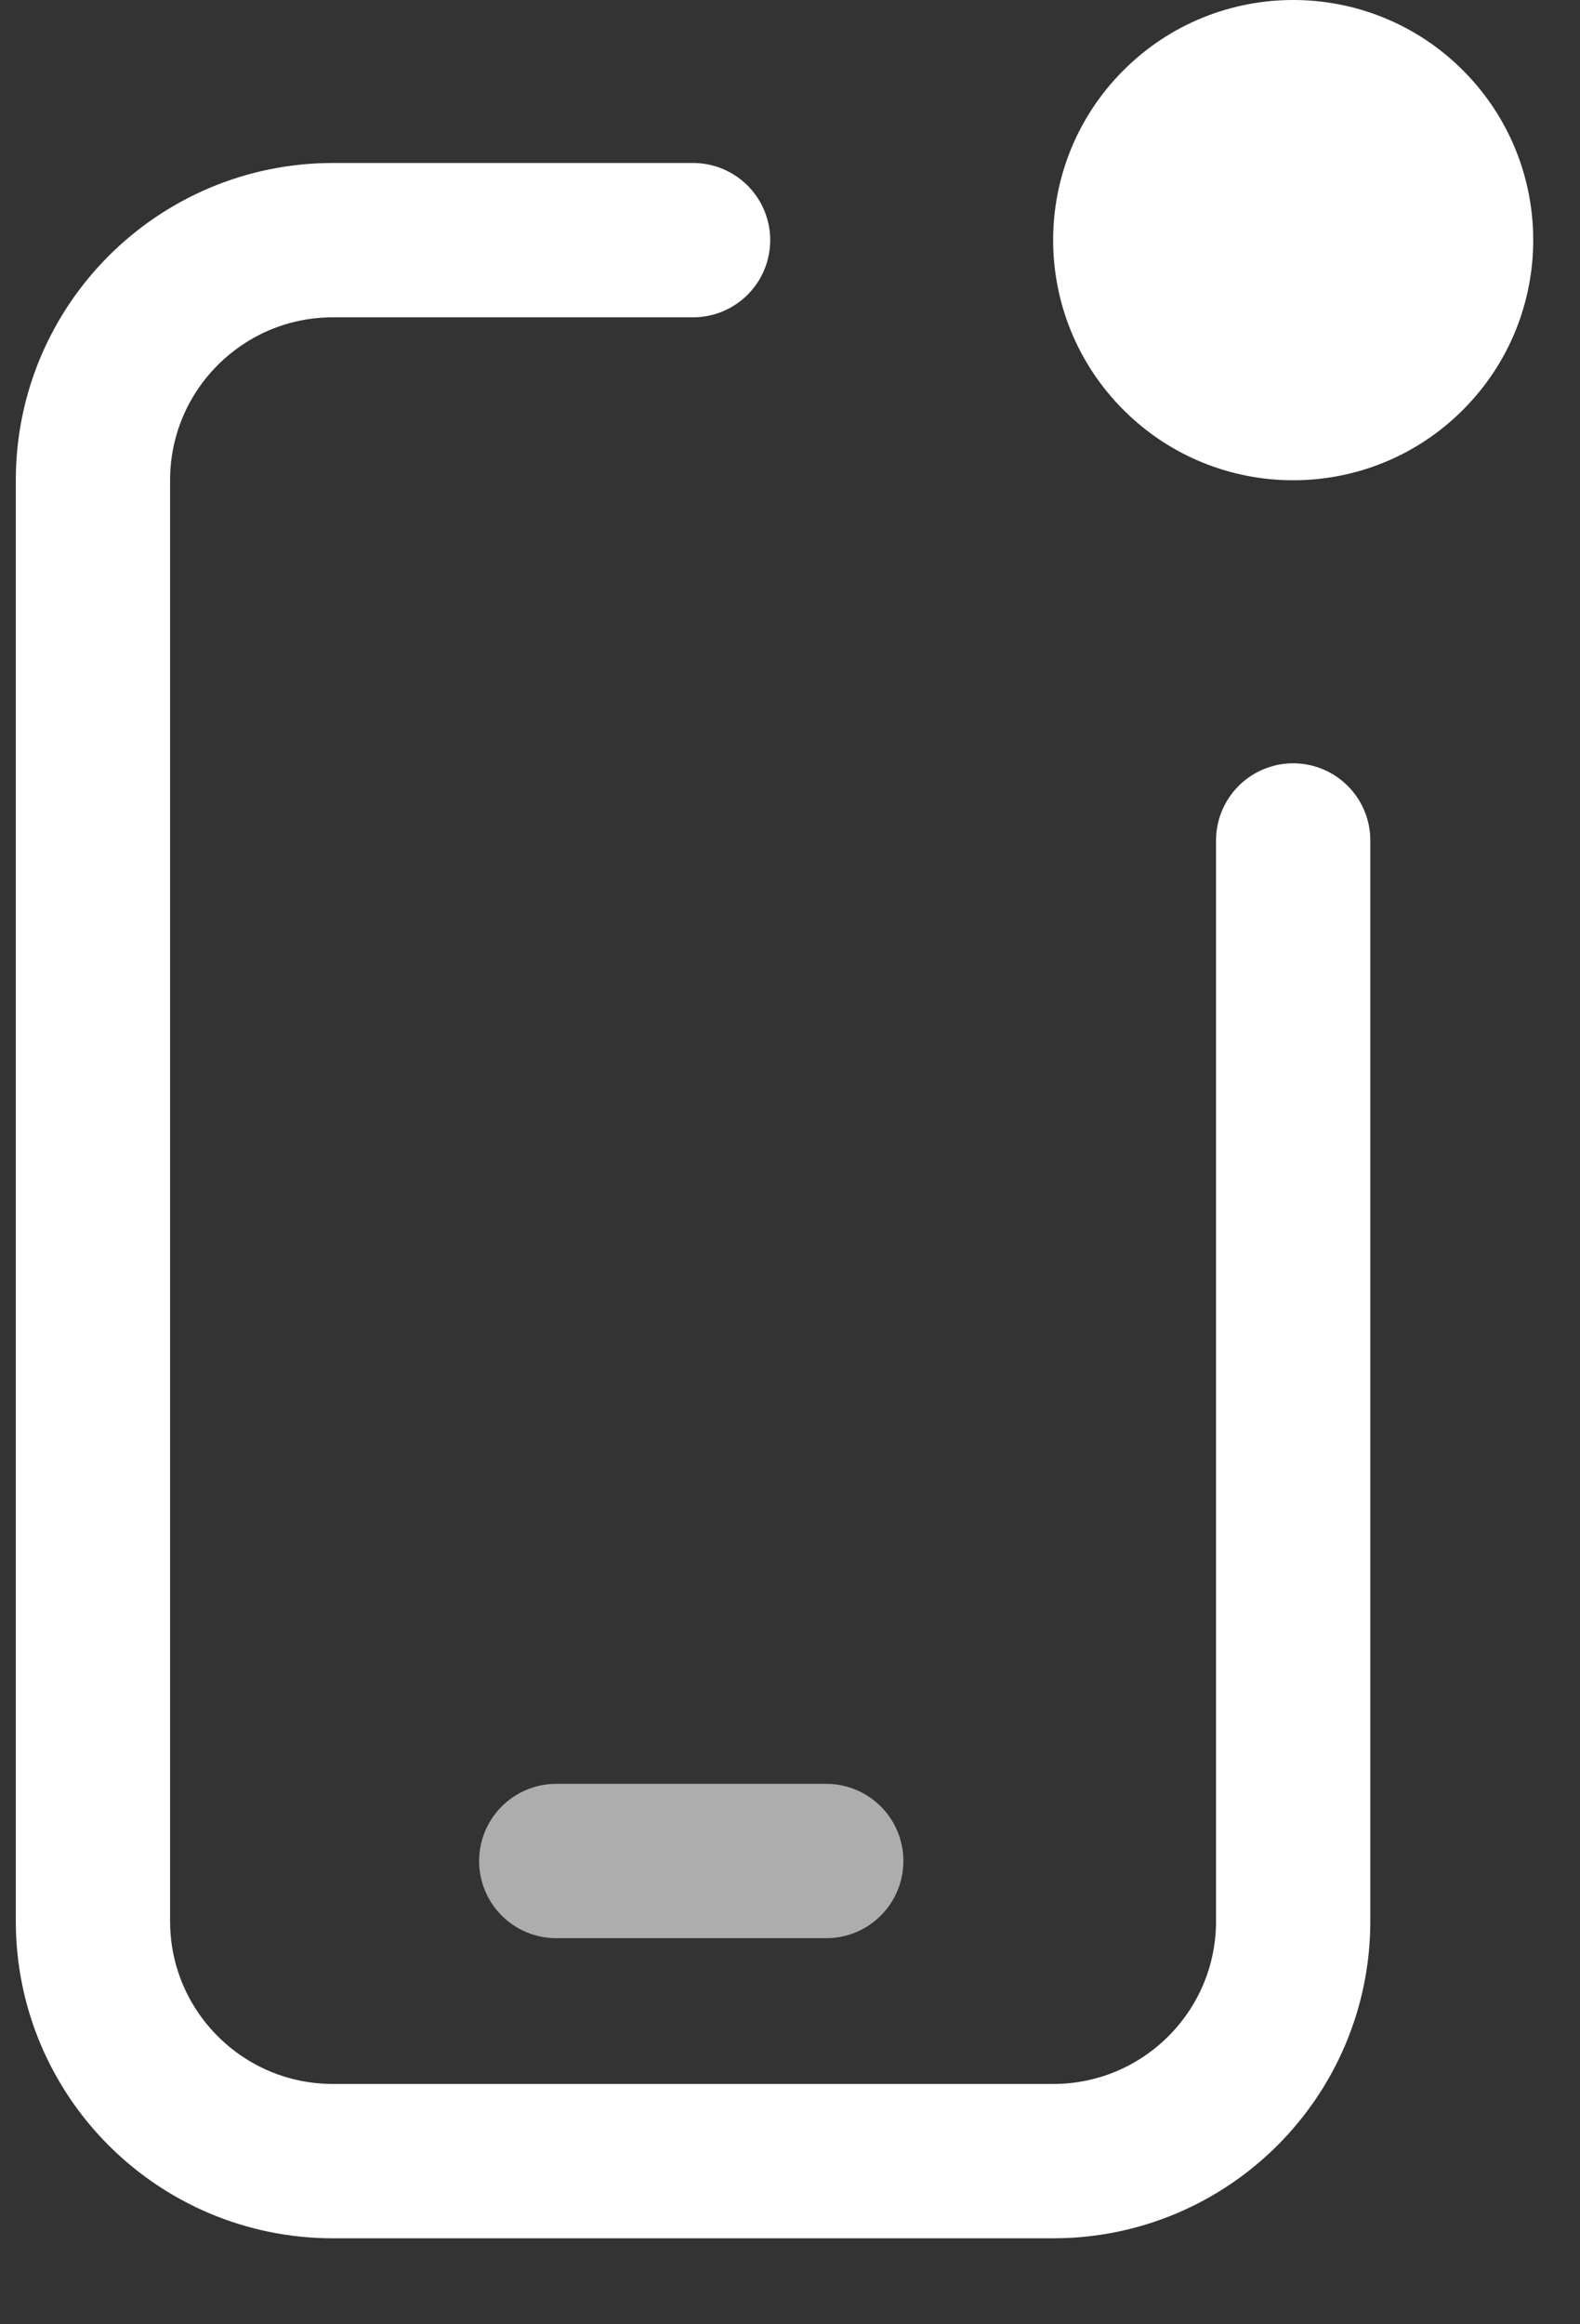 <svg width="17" height="25" viewBox="0 0 17 25" fill="none" xmlns="http://www.w3.org/2000/svg">
<rect x="0" y="0" width="17" height="25" fill="#333333" stroke="none"/>
<path fill-rule="evenodd" clip-rule="evenodd" d="M15.74 0.756C16.749 1.765 16.749 3.4 15.74 4.409C14.732 5.418 13.096 5.418 12.088 4.409C11.079 3.4 11.079 1.765 12.088 0.756C13.096 -0.252 14.732 -0.252 15.74 0.756Z" fill="white"/>
<path opacity="0.6" d="M5.985 20.017H8.89" stroke="white" stroke-width="1.66" stroke-linecap="round" stroke-linejoin="round"/>
<path d="M13.914 9.04V20.663C13.914 22.09 12.758 23.245 11.331 23.245H3.583C2.156 23.245 1 22.09 1 20.663V5.166C1 3.739 2.156 2.583 3.583 2.583H7.457" stroke="white" stroke-width="1.66" stroke-linecap="round" stroke-linejoin="round"/>
</svg>
